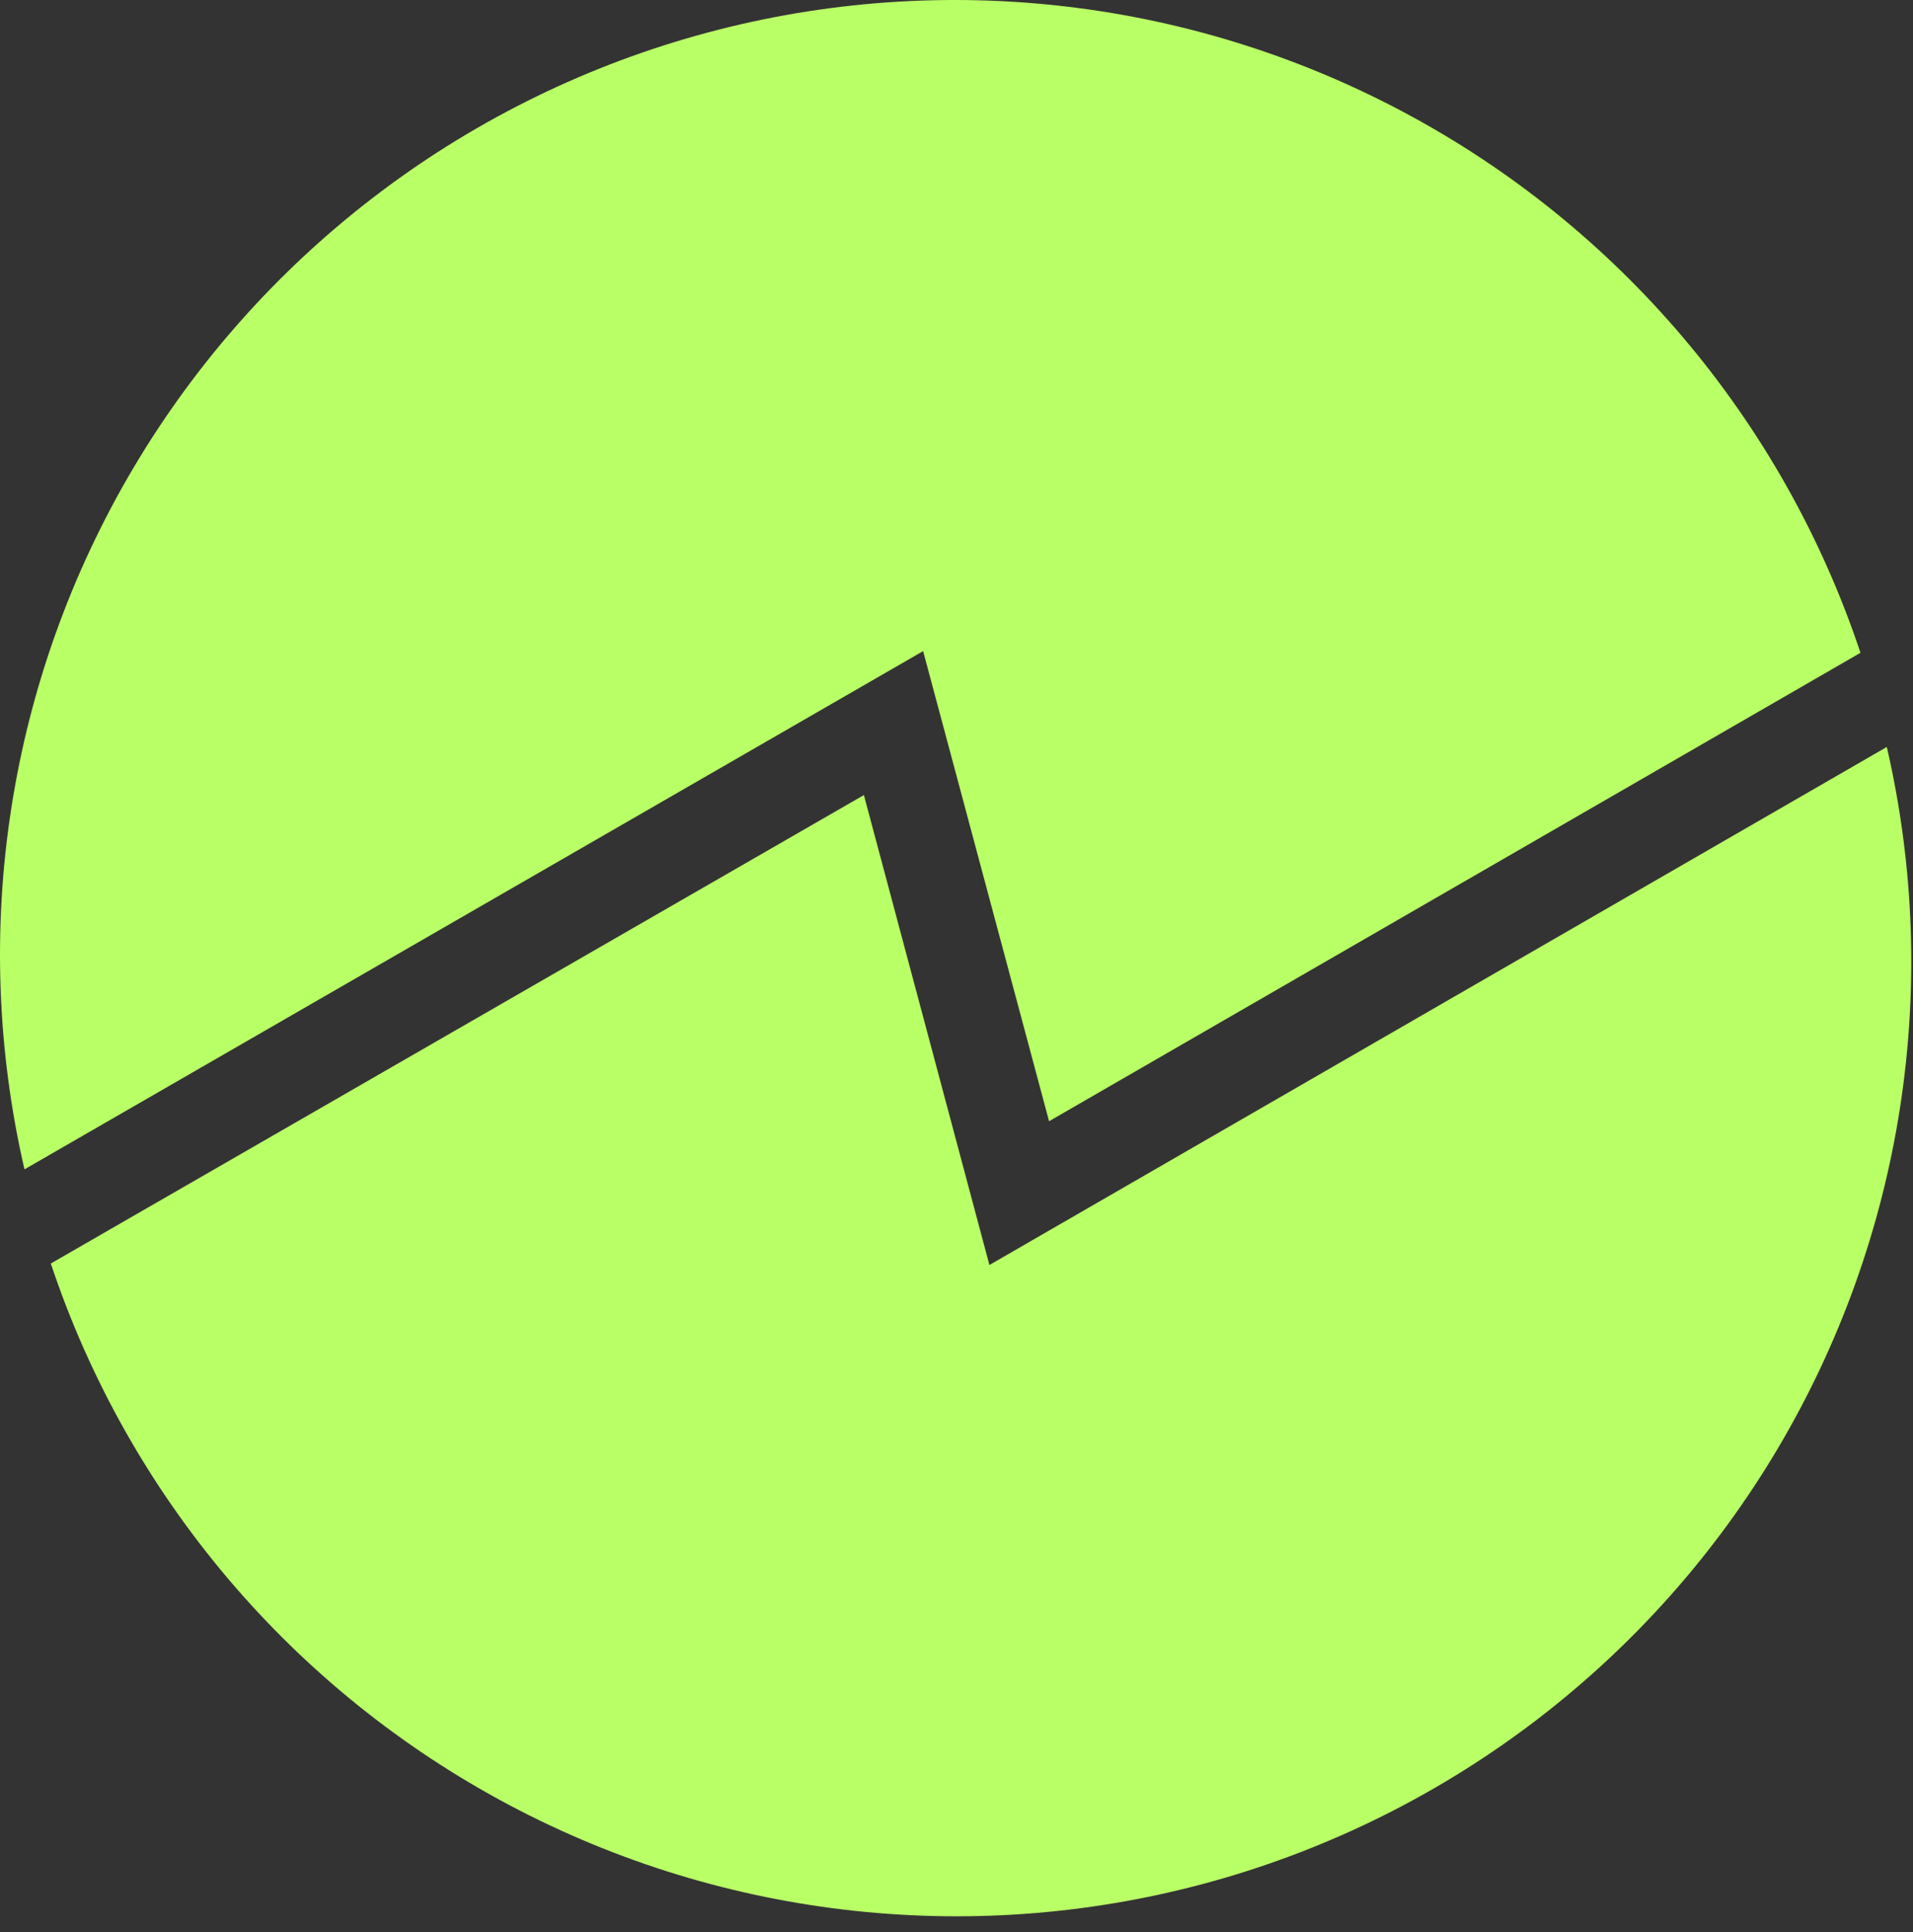 <svg width="100" height="101" viewBox="0 0 100 101" fill="none" xmlns="http://www.w3.org/2000/svg">
<rect x="0" y="0" width="100" height="101" fill="#333333" stroke="none"/>
<path d="M54.839 58.615L97.254 34.127C93.198 21.958 84.613 11.819 73.28 5.812C61.947 -0.195 48.737 -1.609 36.39 1.866C24.043 5.34 13.507 13.434 6.97 24.469C0.432 35.505 -1.606 48.633 1.279 61.131L48.255 34.039L54.839 58.615Z" fill="#B9FF66"/>
<path d="M51.721 66.13L45.159 41.564L2.656 66.053C6.712 78.222 15.297 88.361 26.63 94.368C37.962 100.375 51.173 101.788 63.52 98.314C75.867 94.84 86.403 86.746 92.94 75.711C99.478 64.675 101.516 51.547 98.631 39.049L51.721 66.13Z" fill="#B9FF66"/>
</svg>
